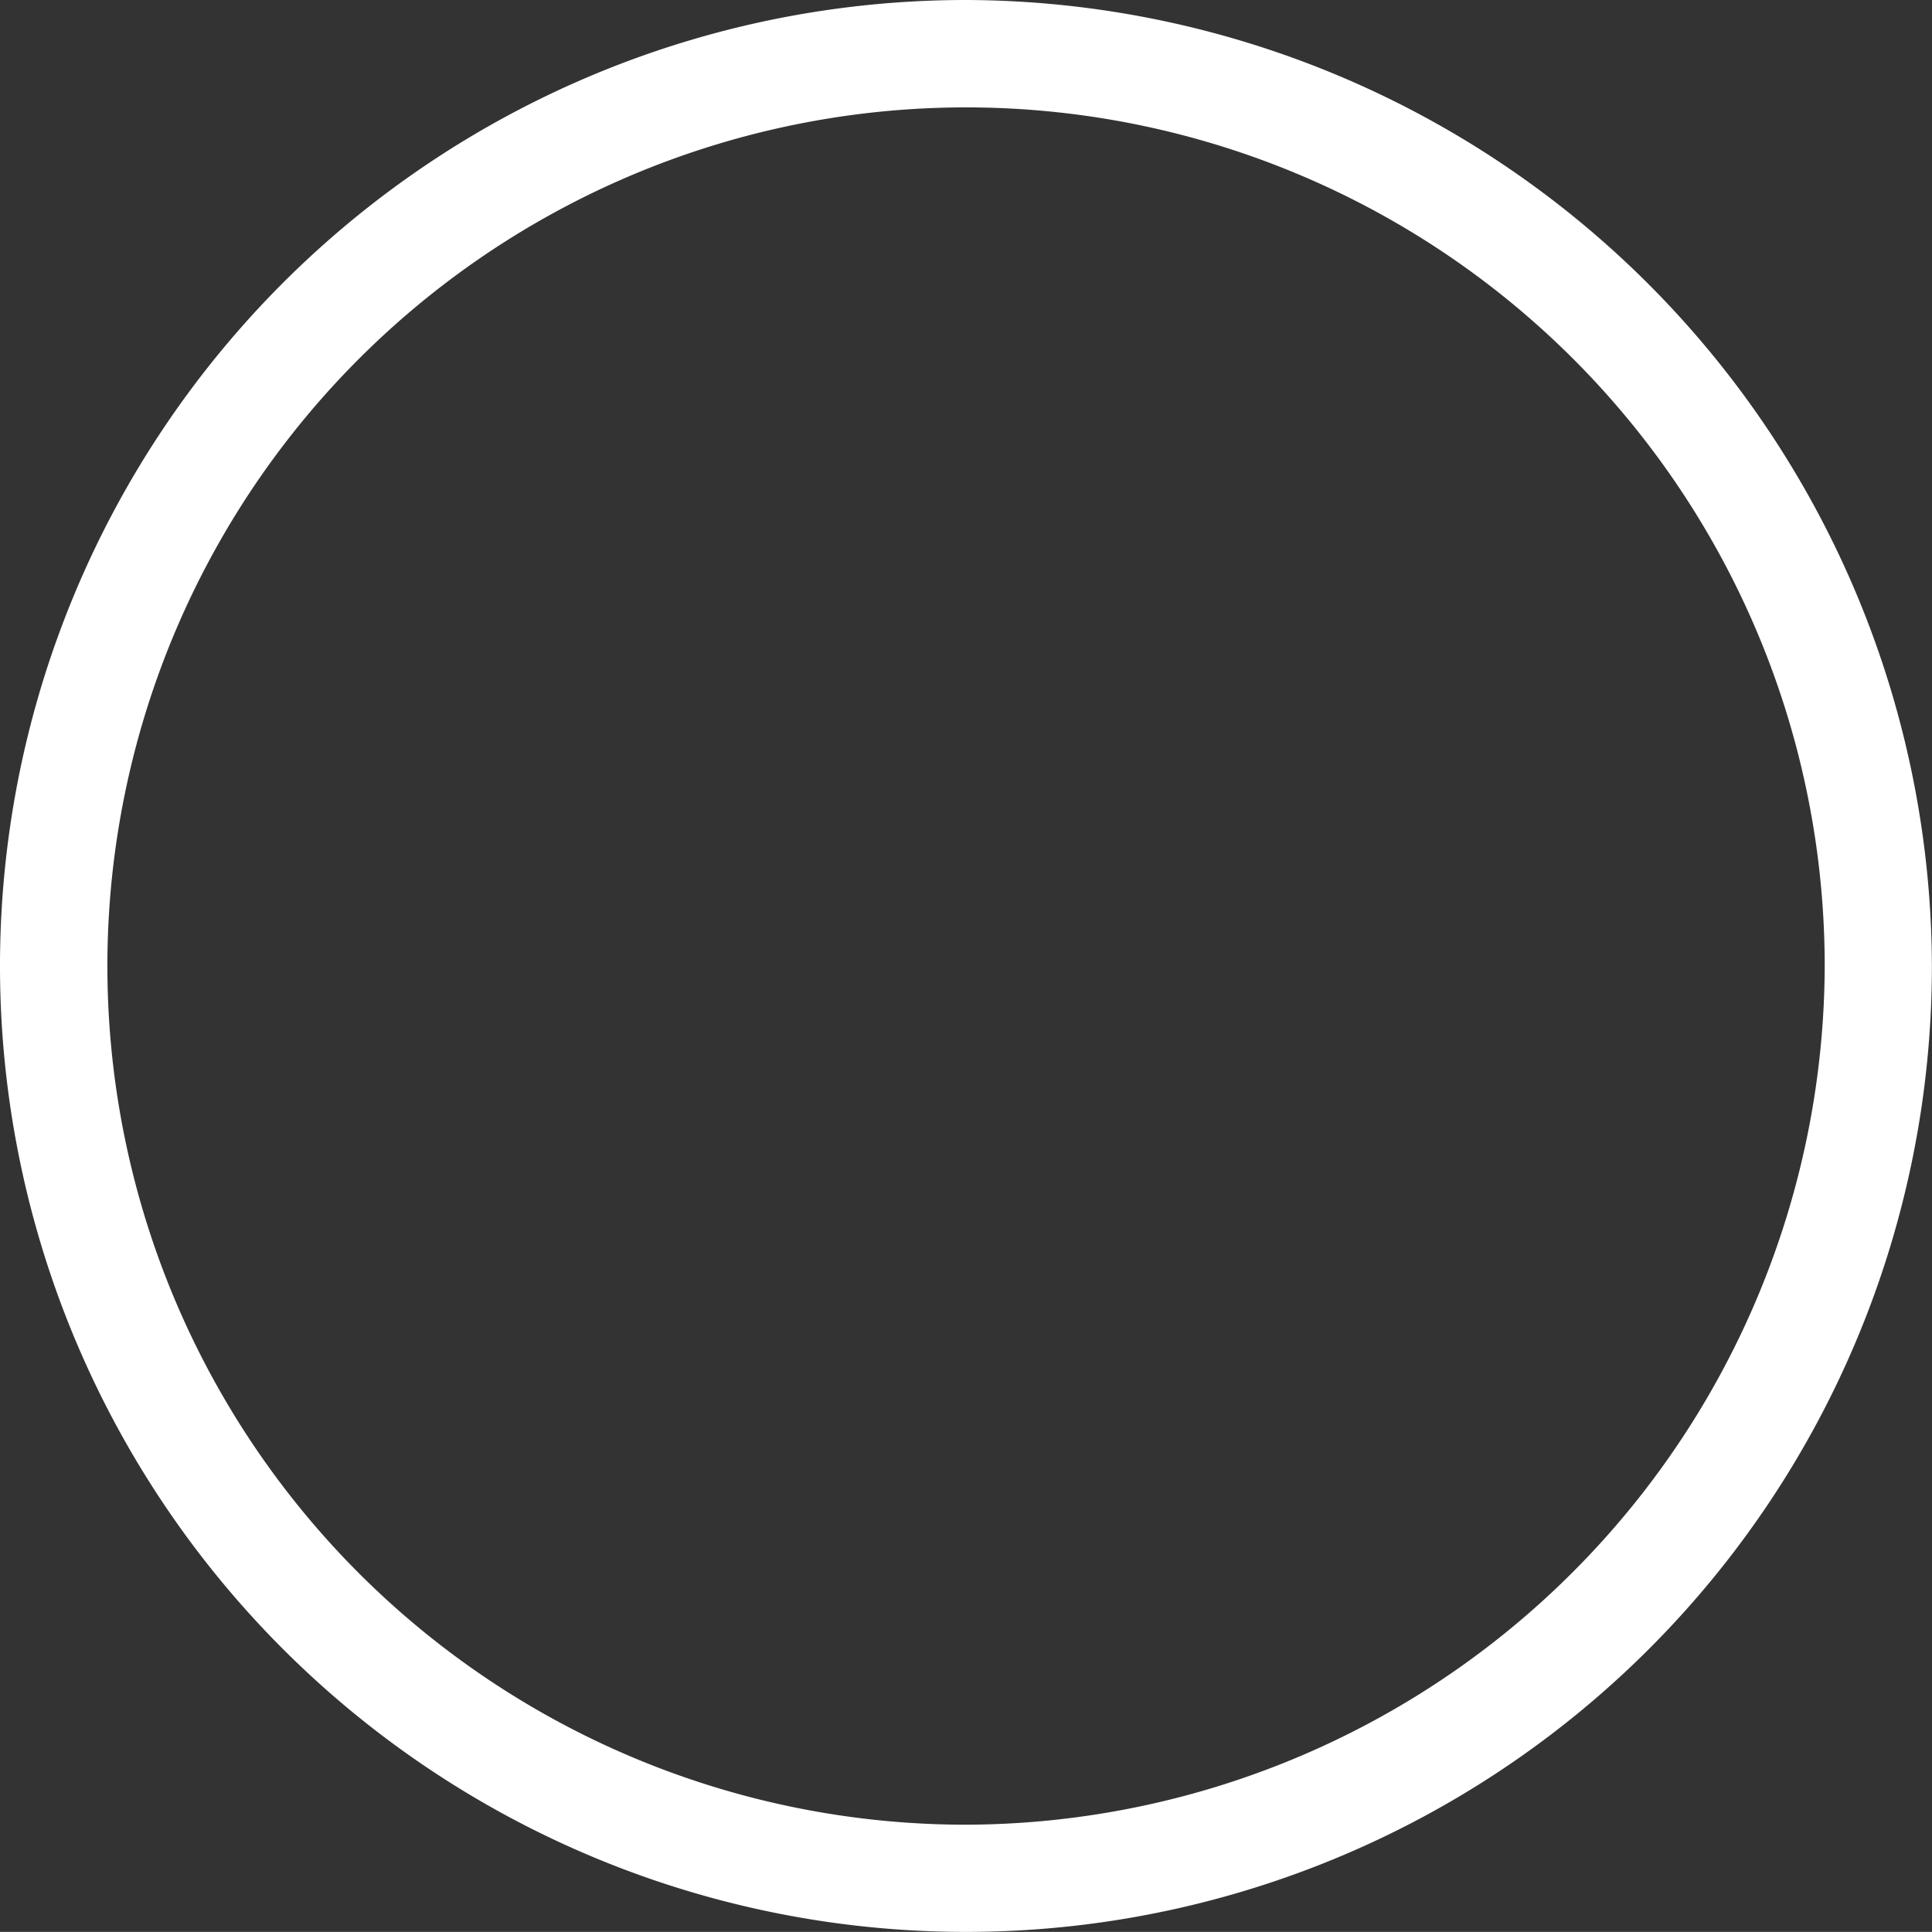<svg xmlns="http://www.w3.org/2000/svg" width="19.501" height="19.5" viewBox="0 0 19.501 19.5"><rect x="0" y="0" width="19.501" height="19.5" fill="#333333" stroke="none"/><path d="M9.75,0A9.75,9.75,0,1,0,19.5,9.75,9.779,9.779,0,0,0,9.75,0Zm0,18.418A8.667,8.667,0,1,1,18.418,9.75,8.693,8.693,0,0,1,9.75,18.418Z" fill="#fff"/></svg>